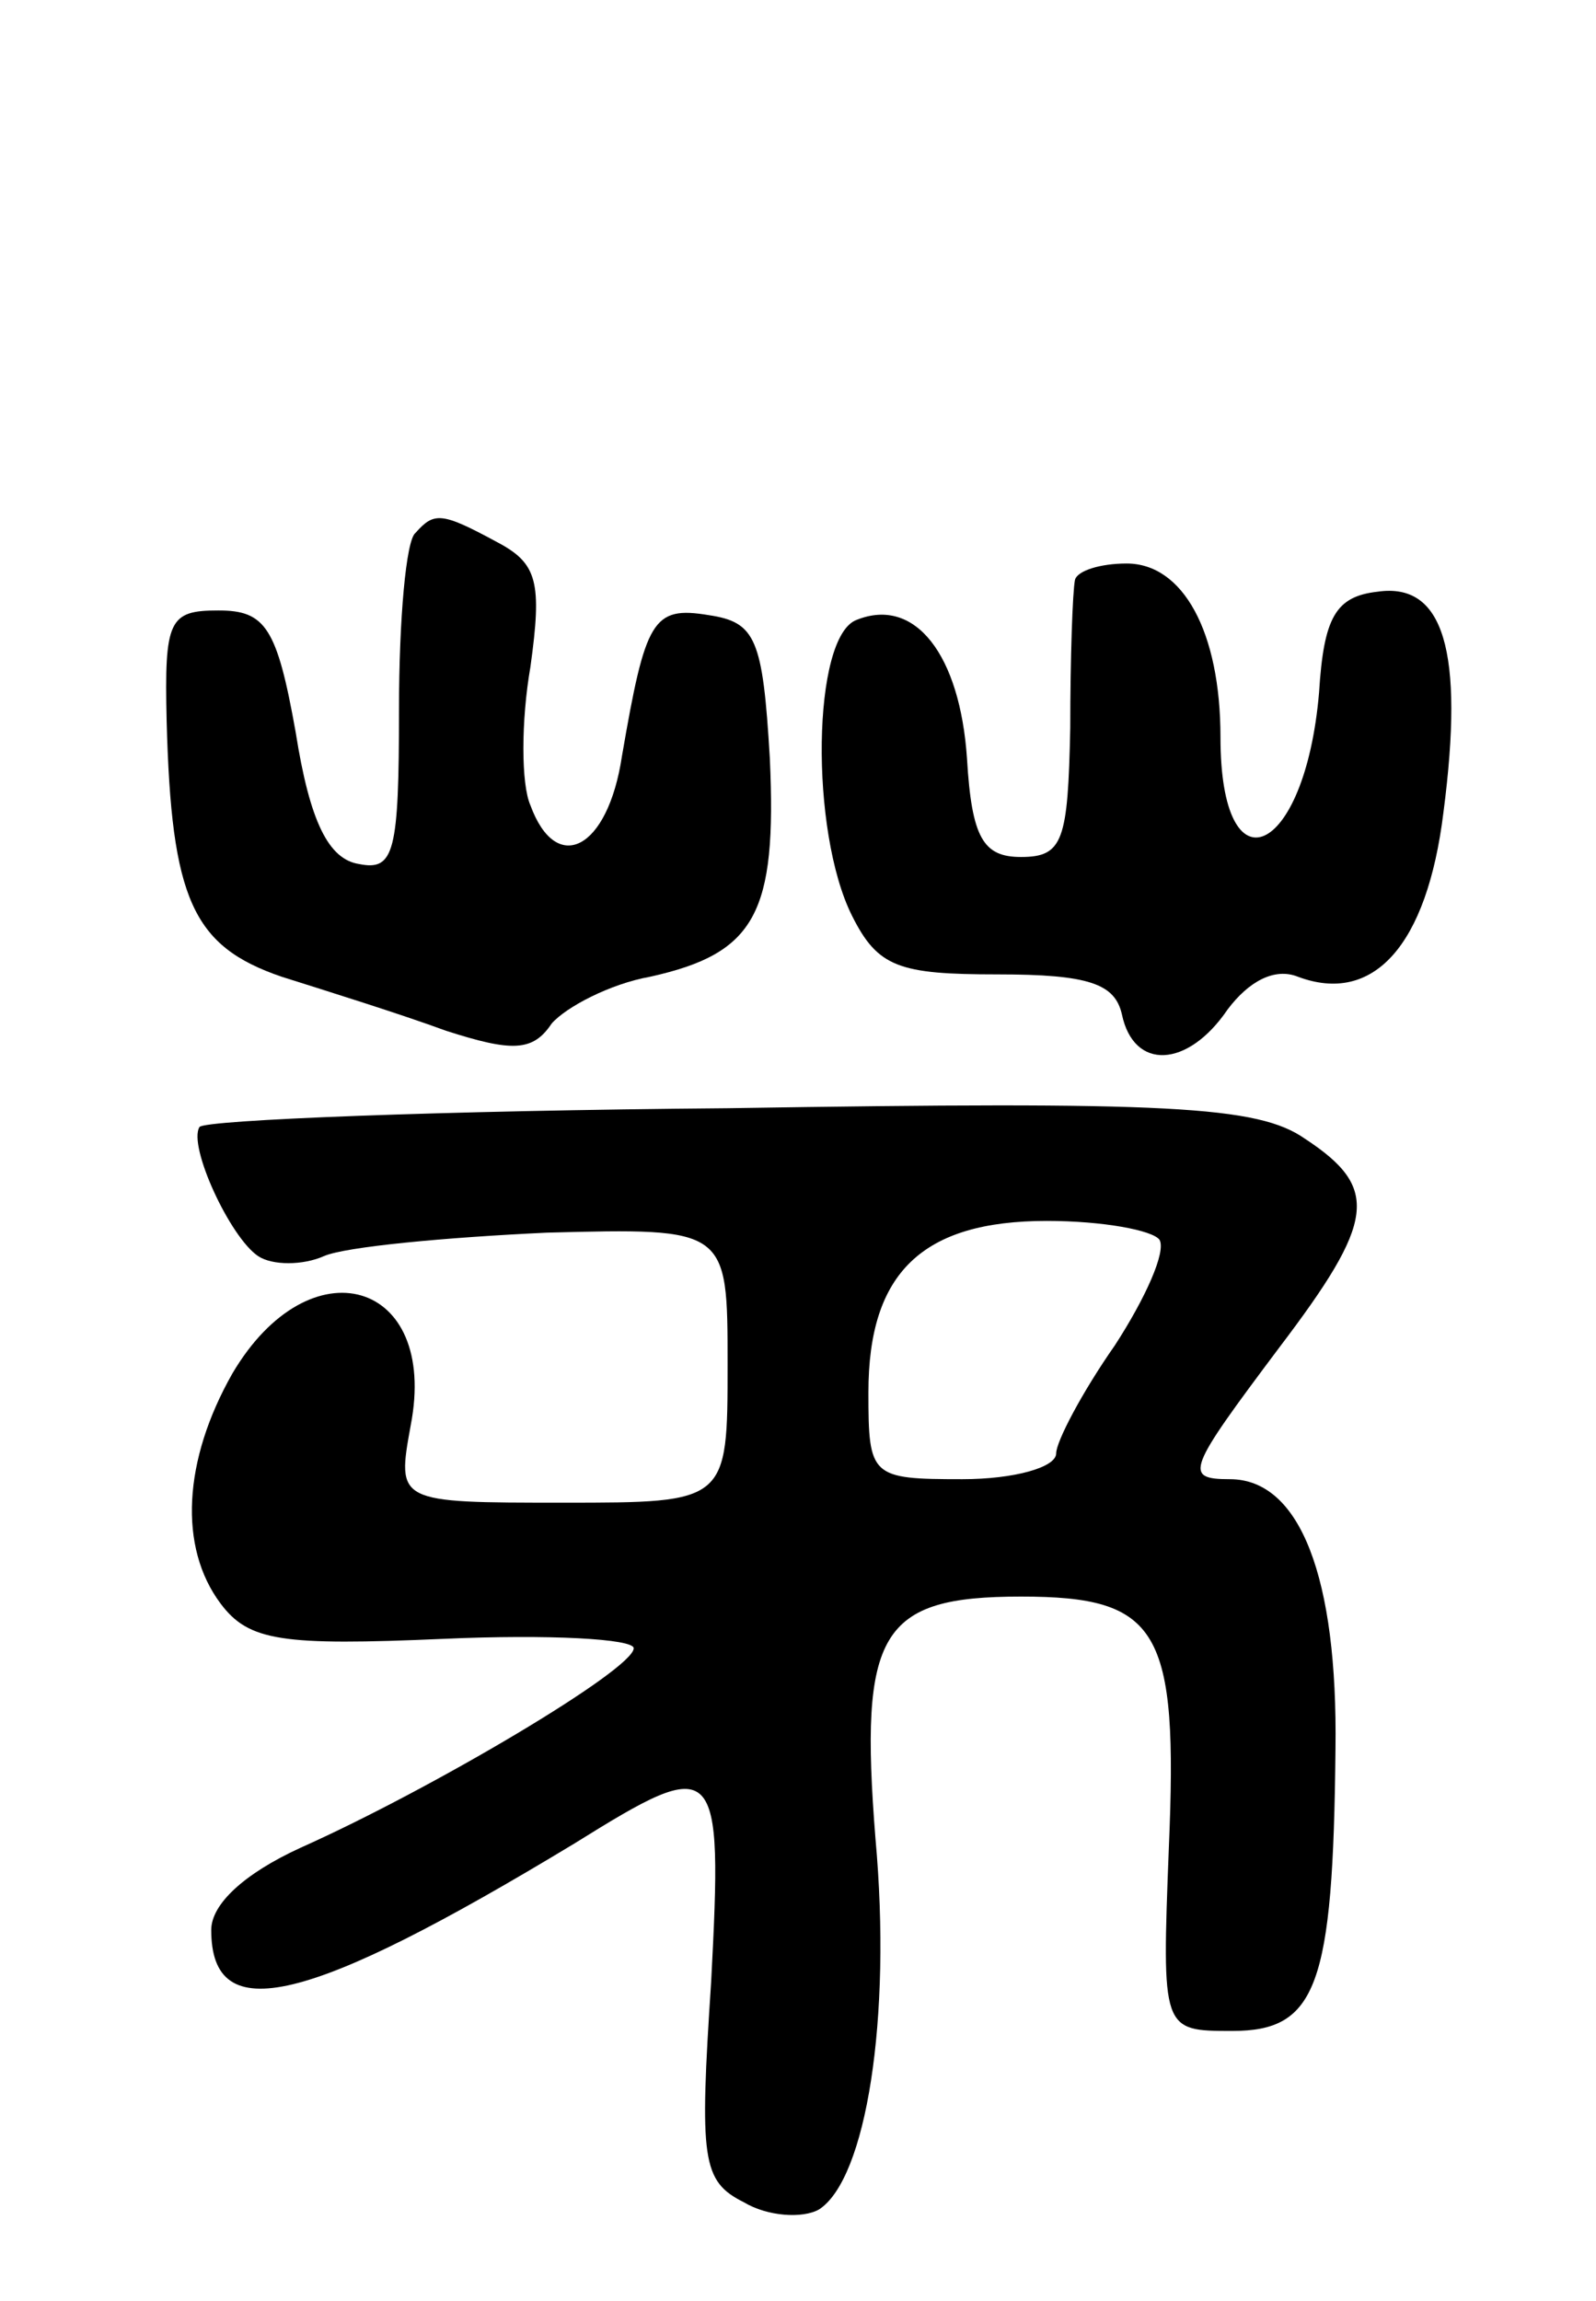 <svg version="1.0" xmlns="http://www.w3.org/2000/svg"
 width="68pt" height="98pt" viewBox="0 0 68 98"
 preserveAspectRatio="xMidYMid meet">
<g transform="translate(0,98) scale(0.1,-0.1)"
fill="#000000" stroke="none">
<path d="M177 753 c-4 -3 -7 -37 -7 -75 0 -61 -2 -69 -17 -66 -13 2 -21 18
-27 56 -8 45 -13 52 -33 52 -21 0 -23 -4 -22 -47 2 -76 11 -96 49 -109 19 -6
51 -16 70 -23 28 -9 37 -9 45 3 6 7 25 17 42 20 45 10 54 27 51 93 -3 51 -6
58 -26 61 -24 4 -27 -2 -37 -60 -6 -40 -28 -51 -39 -21 -4 9 -4 36 0 59 5 36
3 44 -14 53 -24 13 -27 13 -35 4z"/>
<path d="M458 733 c-1 -5 -2 -33 -2 -63 -1 -48 -3 -55 -21 -55 -16 0 -21 8
-23 42 -3 44 -22 69 -47 59 -19 -7 -20 -90 -2 -126 11 -22 20 -25 62 -25 39 0
50 -4 53 -17 5 -24 28 -23 45 2 9 12 20 18 30 14 32 -12 55 13 62 70 9 69 0
98 -28 94 -18 -2 -23 -11 -25 -43 -6 -70 -42 -86 -42 -19 0 45 -16 74 -40 74
-11 0 -21 -3 -22 -7z"/>
<path d="M85 500 c-5 -8 13 -47 25 -55 6 -4 19 -4 28 0 9 4 52 8 95 10 77 2
77 2 77 -56 0 -59 0 -59 -70 -59 -71 0 -71 0 -65 33 12 62 -43 78 -76 22 -21
-37 -23 -74 -5 -98 12 -16 26 -18 95 -15 45 2 81 0 81 -4 0 -9 -86 -60 -142
-85 -24 -11 -38 -24 -38 -35 0 -42 41 -32 155 37 61 38 63 36 58 -59 -5 -76
-4 -85 14 -94 10 -6 25 -7 32 -3 20 13 31 81 24 158 -7 88 2 103 62 103 59 0
67 -14 63 -107 -3 -78 -3 -78 27 -78 36 0 43 19 44 120 1 73 -15 115 -45 115
-20 0 -18 4 21 56 41 54 43 68 11 89 -20 14 -58 16 -246 13 -122 -1 -223 -5
-225 -8z m409 -48 c3 -5 -6 -25 -19 -45 -14 -20 -25 -41 -25 -46 0 -6 -18 -11
-40 -11 -39 0 -40 1 -40 37 0 51 23 73 76 73 24 0 45 -4 48 -8z"/>
</g>
</svg>
